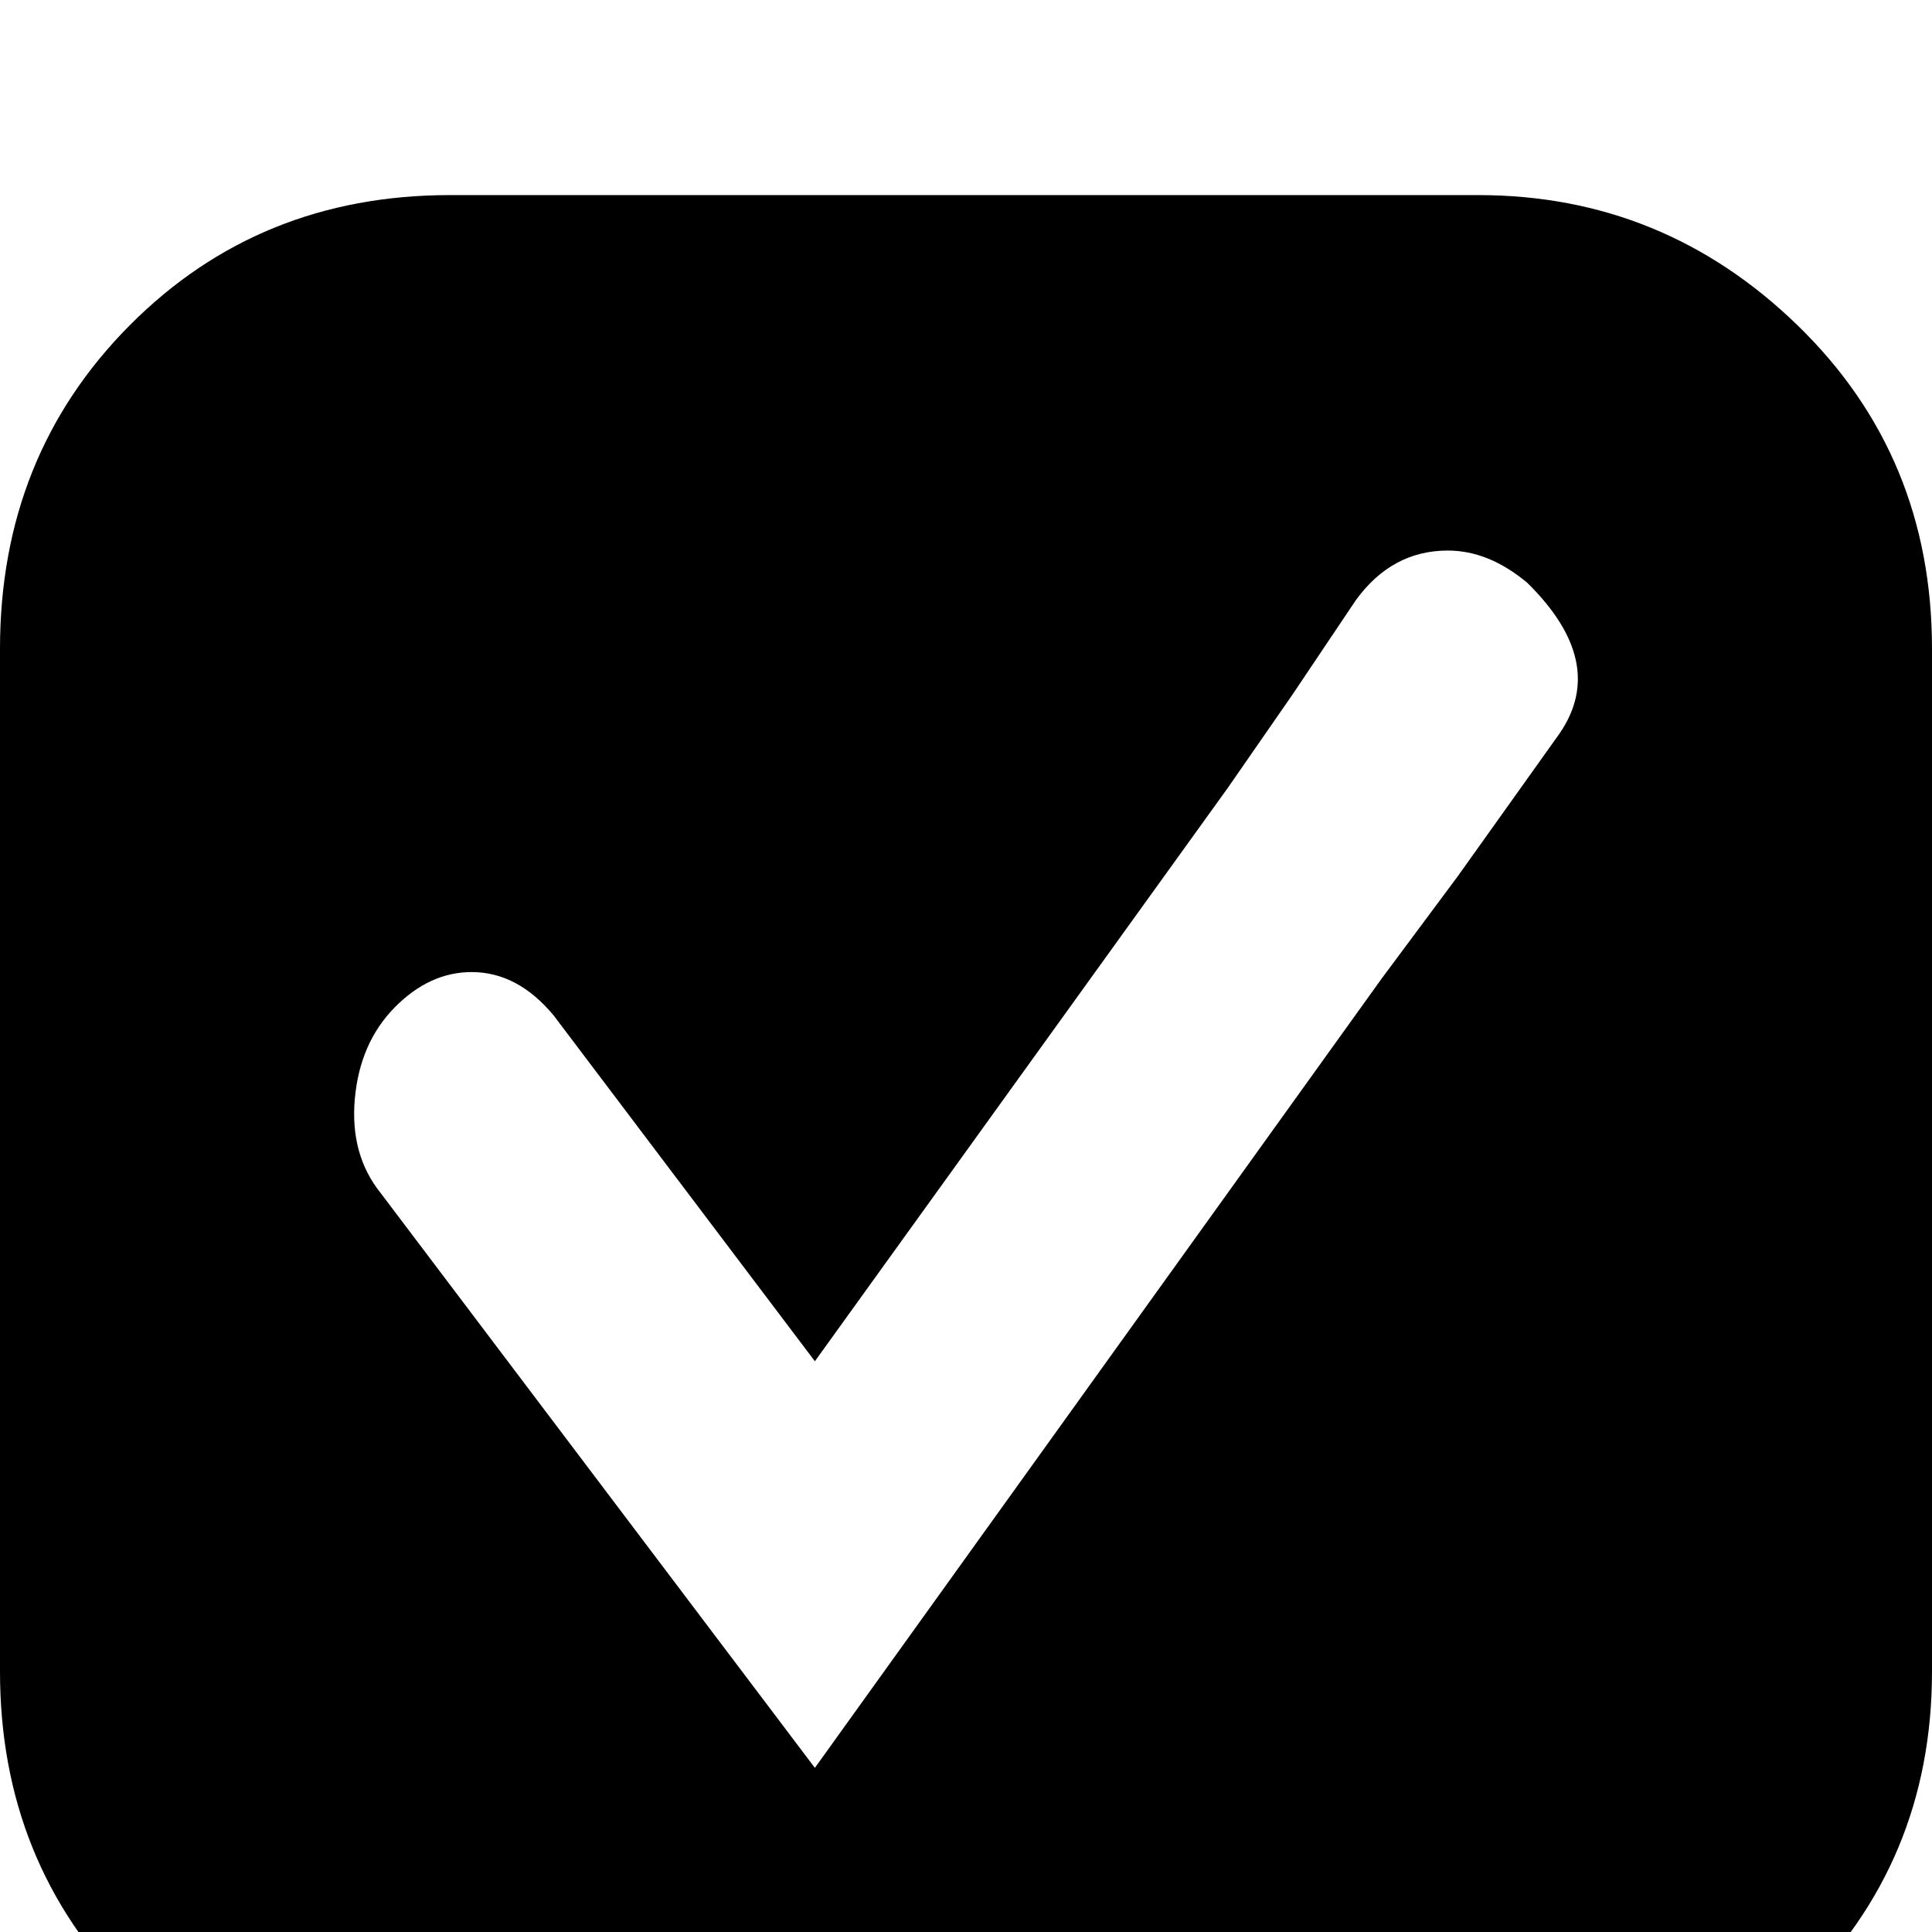 <?xml version="1.0" encoding="UTF-8" standalone="no"?>
<svg
   version="1.1"
   viewBox="0 -240 1200 1200"
   id="svg6"
   sodipodi:docname="checkbox-on.svg"
   inkscape:version="1.1 (c68e22c387, 2021-05-23)"
   xmlns:inkscape="http://www.inkscape.org/namespaces/inkscape"
   xmlns:sodipodi="http://sodipodi.sourceforge.net/DTD/sodipodi-0.dtd"
   xmlns="http://www.w3.org/2000/svg"
   xmlns:svg="http://www.w3.org/2000/svg"
   xmlns:rdf="http://www.w3.org/1999/02/22-rdf-syntax-ns#"
   xmlns:cc="http://creativecommons.org/ns#"
   xmlns:dc="http://purl.org/dc/elements/1.1/">
  <defs
     id="defs10" />
  <sodipodi:namedview
     pagecolor="#ffffff"
     bordercolor="#666666"
     borderopacity="1"
     objecttolerance="10"
     gridtolerance="10"
     guidetolerance="10"
     inkscape:pageopacity="0"
     inkscape:pageshadow="2"
     inkscape:window-width="1920"
     inkscape:window-height="1017"
     id="namedview8"
     showgrid="false"
     inkscape:zoom="0.27812867"
     inkscape:cx="145.61606"
     inkscape:cy="1267.399"
     inkscape:window-x="1912"
     inkscape:window-y="-8"
     inkscape:window-maximized="1"
     inkscape:current-layer="layer2"
     showguides="false"
     inkscape:pagecheckerboard="0" />
  <g
     inkscape:groupmode="layer"
     id="layer2"
     inkscape:label="glyph">
    <path
       id="path2"
       style="stroke-width:0.852"
       d="M 279.451 121.174 C 200.391 121.174 134.05 148.18 80.43 202.191 C 26.809 256.203 0 323.131 0 402.975 L 0 1038.199 C 9.4739031e-15 1117.26 26.809 1183.797 80.43 1237.809 C 134.05 1291.82 200.391 1318.826 279.451 1318.826 L 918.199 1318.826 C 994.912 1318.826 1061.057 1291.82 1116.635 1237.809 C 1172.212 1183.797 1200 1117.26 1200 1038.199 L 1200 402.975 C 1200 323.131 1172.212 256.203 1116.635 202.191 C 1061.057 148.18 994.912 121.174 918.199 121.174 L 279.451 121.174 z M 899.238 341.959 C 916.229 341.959 932.705 348.653 948.666 362.039 C 982.132 394.991 988.824 426.139 968.744 455.486 L 905.416 544.301 L 858.307 607.631 L 506.137 1098.041 L 236.604 741.238 C 223.732 725.277 218.327 705.712 220.387 682.543 C 222.446 659.374 230.683 640.453 245.1 625.779 C 259.516 611.106 275.477 603.77 292.982 603.77 C 312.032 603.77 329.022 612.779 343.953 630.799 L 506.137 845.498 L 762.541 489.467 L 802.699 431.547 L 842.086 372.852 C 857.017 352.257 876.069 341.959 899.238 341.959 z "
       transform="translate(0,-240)" />
  </g>
</svg>
